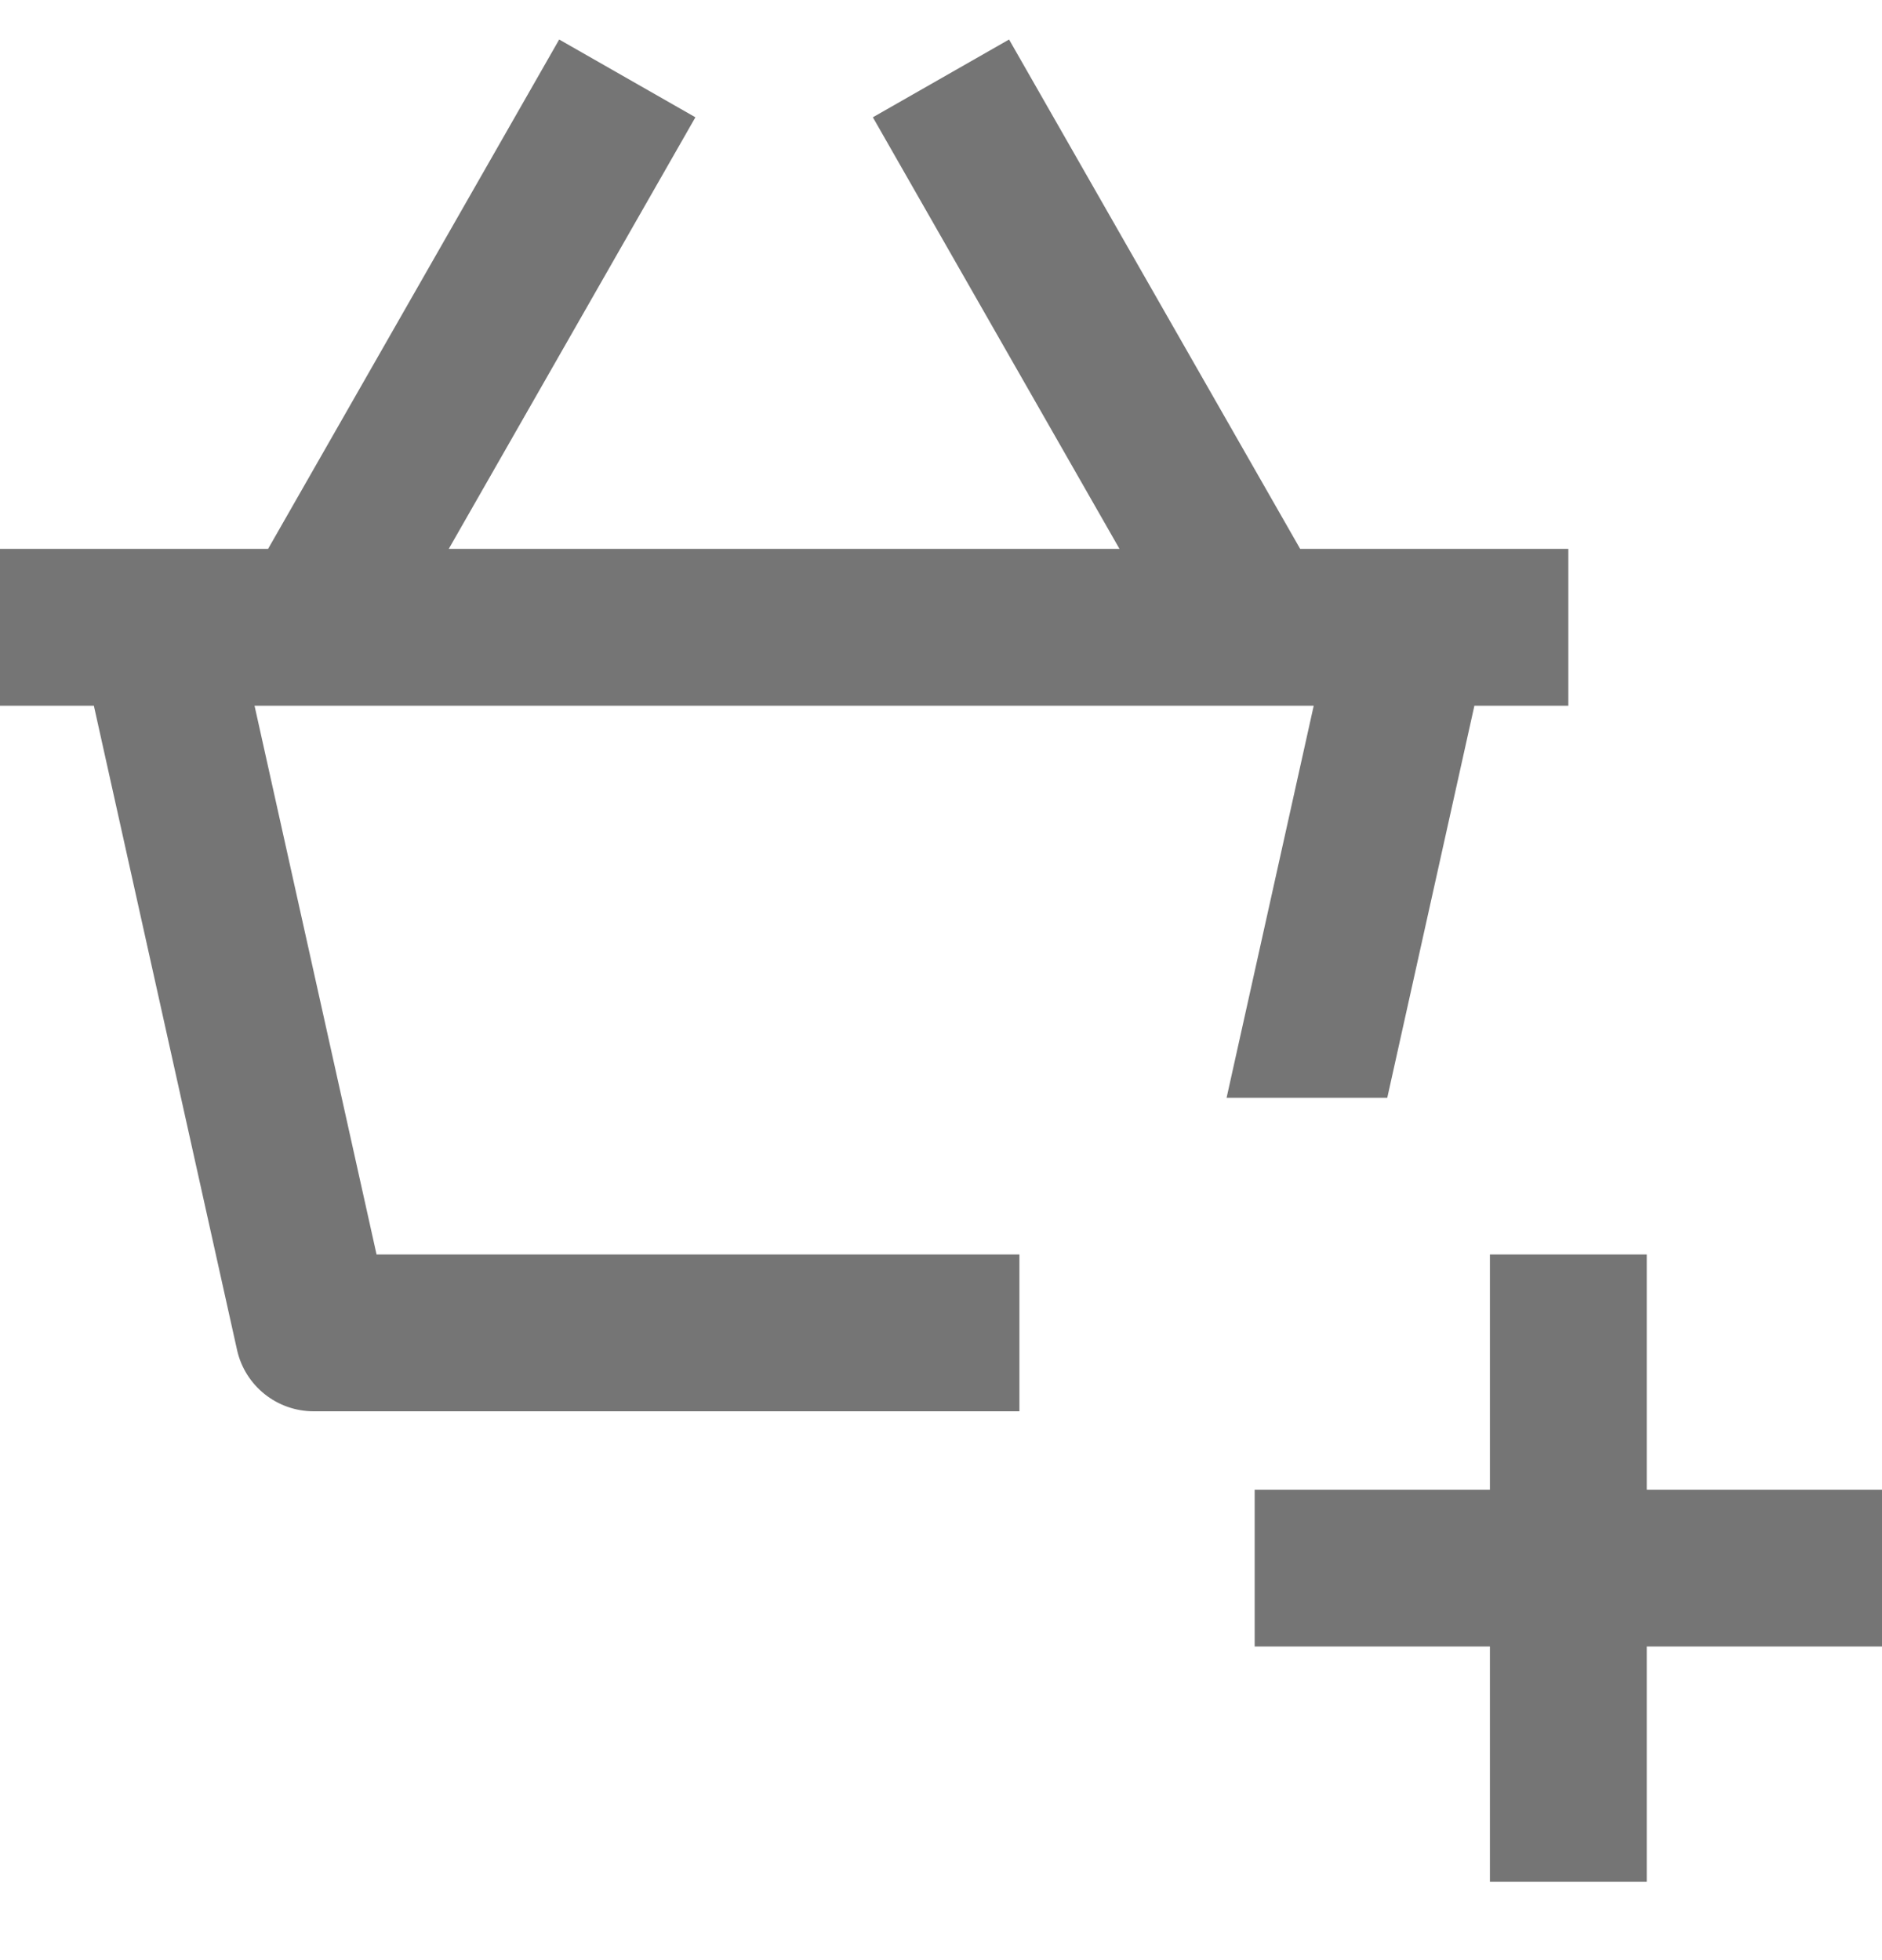 <?xml version="1.0" encoding="UTF-8"?>
<svg width="24px" height="25px" viewBox="0 0 24 25" version="1.1" xmlns="http://www.w3.org/2000/svg" xmlns:xlink="http://www.w3.org/1999/xlink">
    <!-- Generator: Sketch 42 (36781) - http://www.bohemiancoding.com/sketch -->
    <title>Fill 546 + Fill 547</title>
    <desc>Created with Sketch.</desc>
    <defs></defs>
    <g id="Page-1" stroke="none" stroke-width="1" fill="none" fill-rule="evenodd">
        <g id="Line-Icons" transform="translate(-288, -767)" fill="#757575">
            <g id="Fill-546-+-Fill-547" transform="translate(288, 767)">
                <path d="M17.691,14.001 L18.802,9.001 L20,9.001 L20,7 L16.58,7 L12.868,0.504 L11.131,1.496 L14.276,7 L5.723,7 L8.868,1.496 L7.131,0.504 L3.419,7 L0,7 L0,9.001 L1.197,9.001 L3.023,17.218 C3.125,17.675 3.531,18 4,18 L13,18 L13,16 L4.802,16 L3.246,9.001 L16.753,9.001 L15.642,14.001 L17.691,14.001 Z" id="Fill-546"></path>
                <polygon id="Fill-547" points="24 19 21 19 21 16 19 16 19 19 16 19 16 21 19 21 19 24 21 24 21 21 24 21"></polygon>
            </g>
        </g>
    </g>
</svg>
